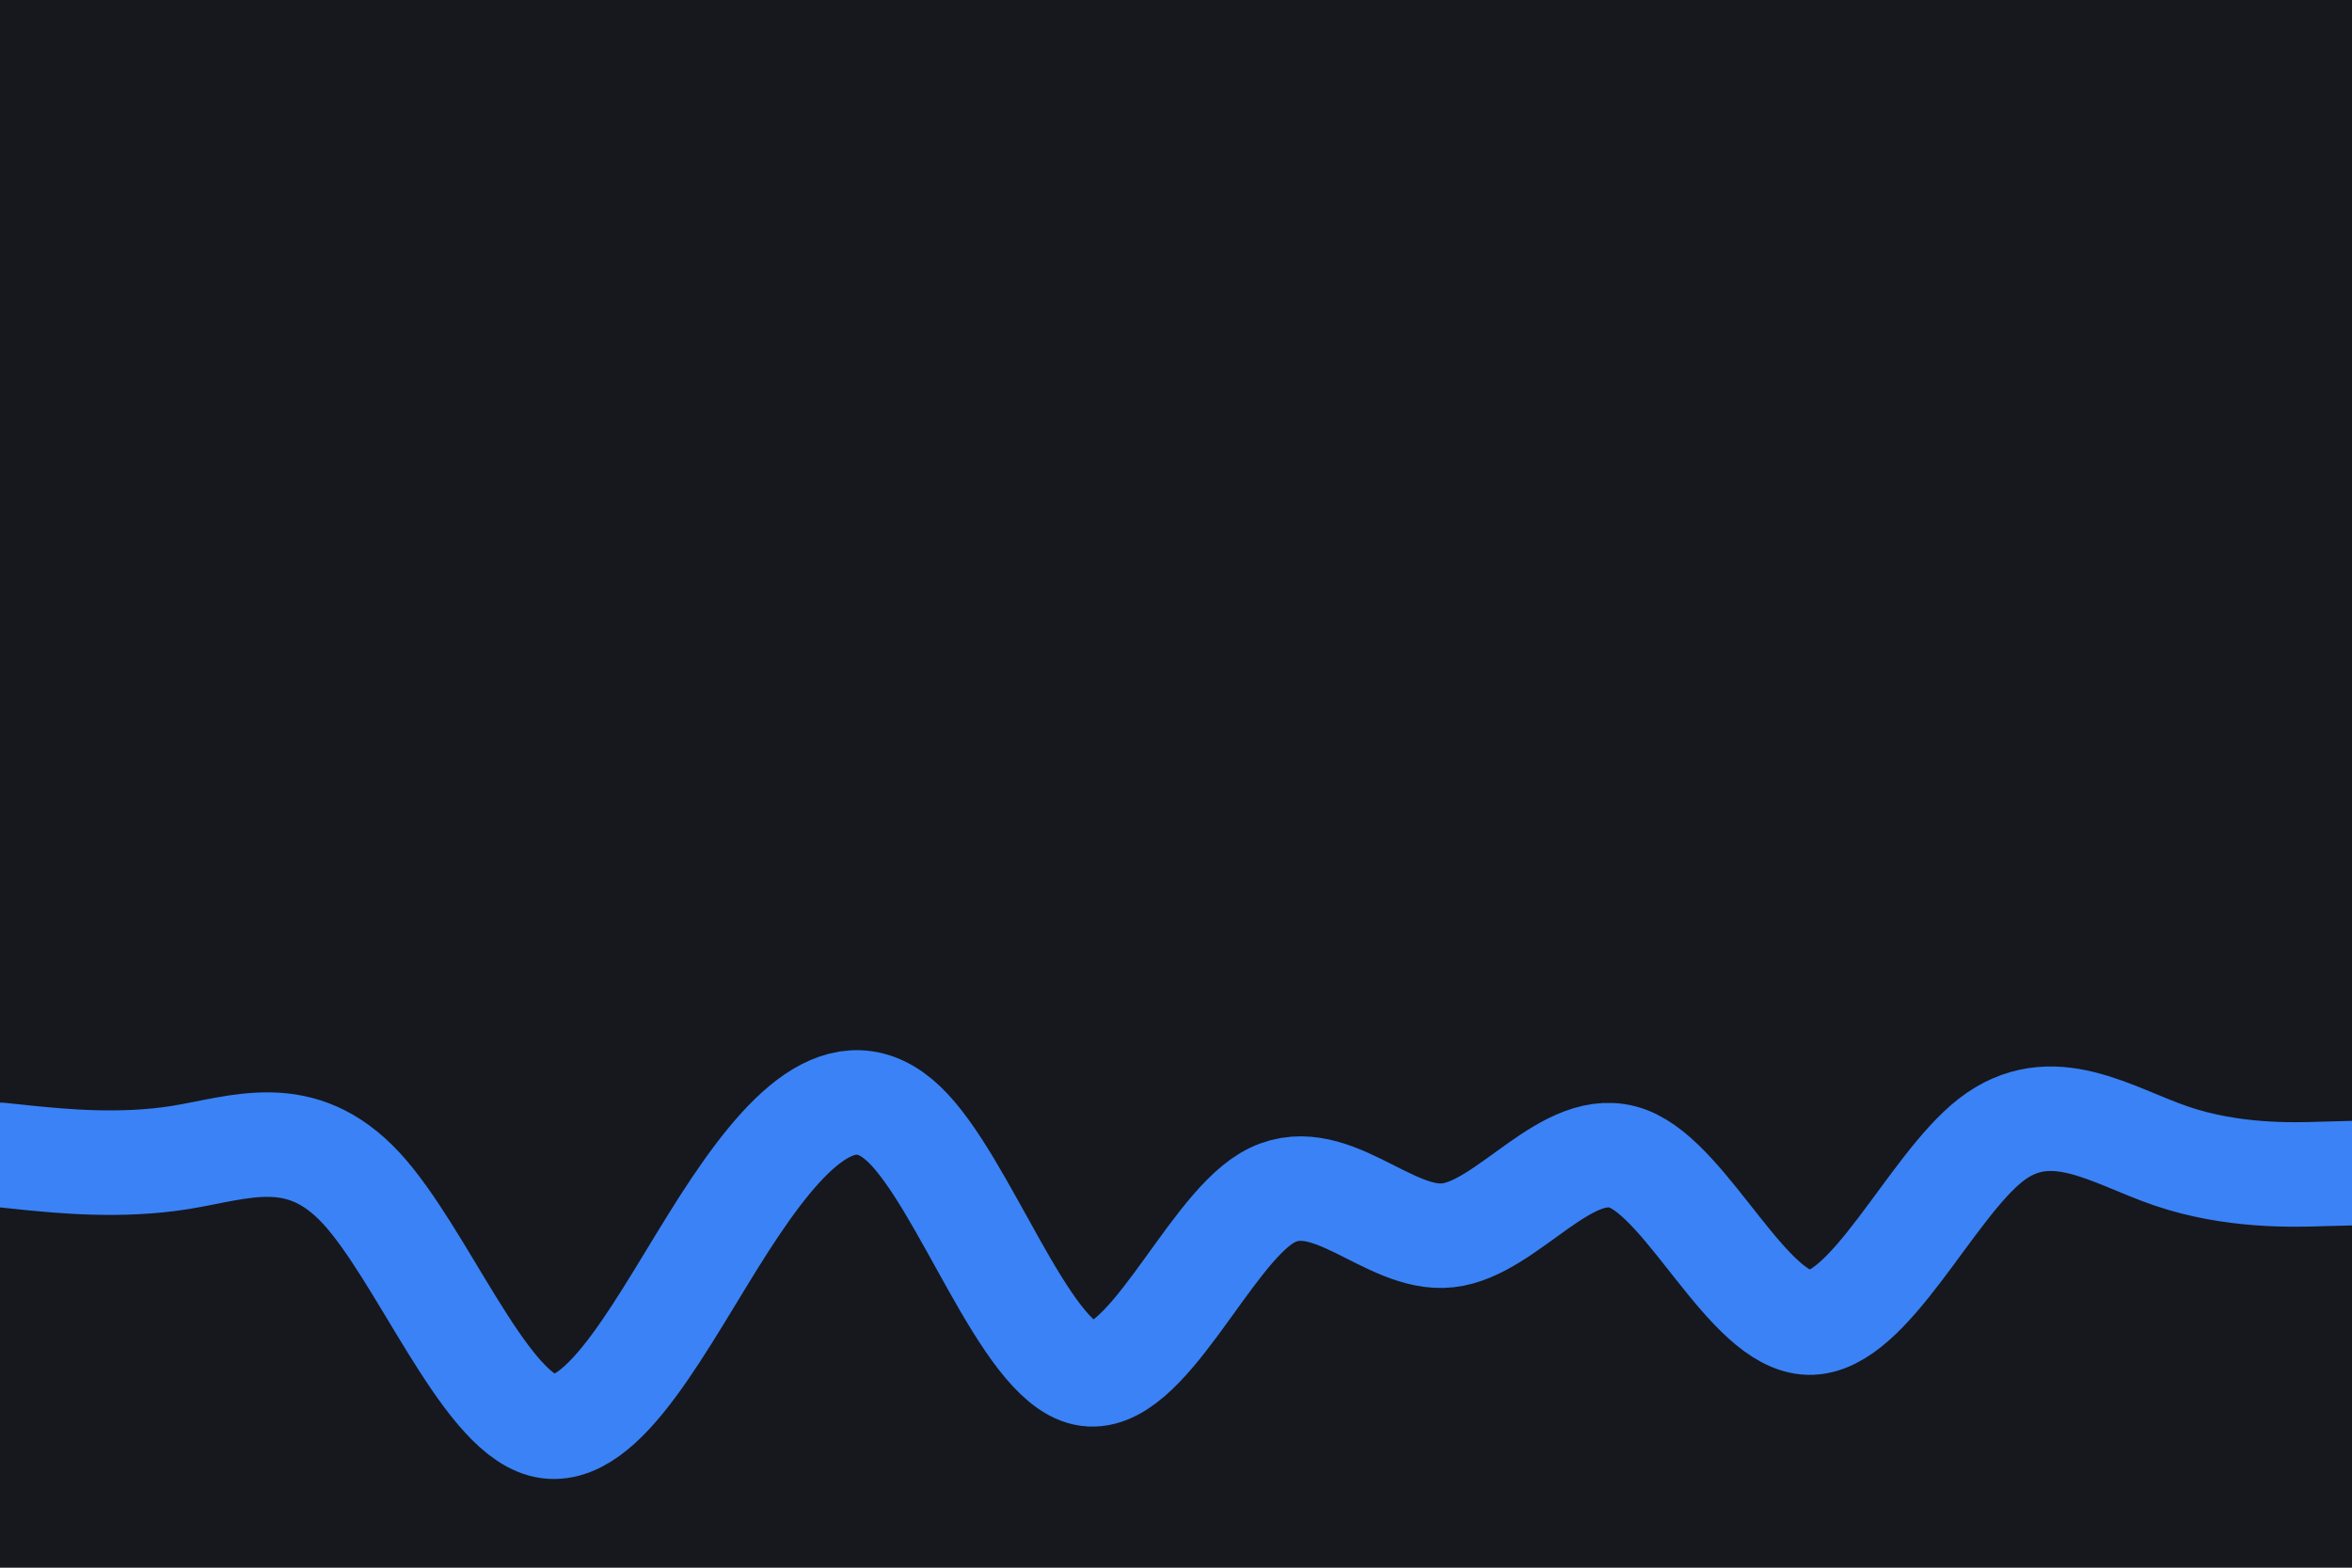 <svg id="visual" viewBox="0 0 900 600" width="900" height="600" xmlns="http://www.w3.org/2000/svg" xmlns:xlink="http://www.w3.org/1999/xlink" version="1.1"><rect x="0" y="0" width="900" height="600" fill="#16181D"></rect><path d="M0 442L11.5 443.2C23 444.3 46 446.7 69 443C92 439.3 115 429.7 138.2 454.7C161.3 479.7 184.7 539.3 207.8 545.5C231 551.7 254 504.3 277 468.5C300 432.7 323 408.3 346 430.3C369 452.3 392 520.7 415.2 525.7C438.3 530.7 461.7 472.3 484.8 458.5C508 444.7 531 475.3 554 472.8C577 470.3 600 434.7 623 443.5C646 452.3 669 505.7 692.2 506.2C715.3 506.7 738.7 454.3 761.8 436.3C785 418.3 808 434.7 831 442.5C854 450.3 877 449.7 888.5 449.3L900 449" fill="none" stroke-linecap="round" stroke-linejoin="miter" stroke="#3B82F6" stroke-width="40"></path></svg>